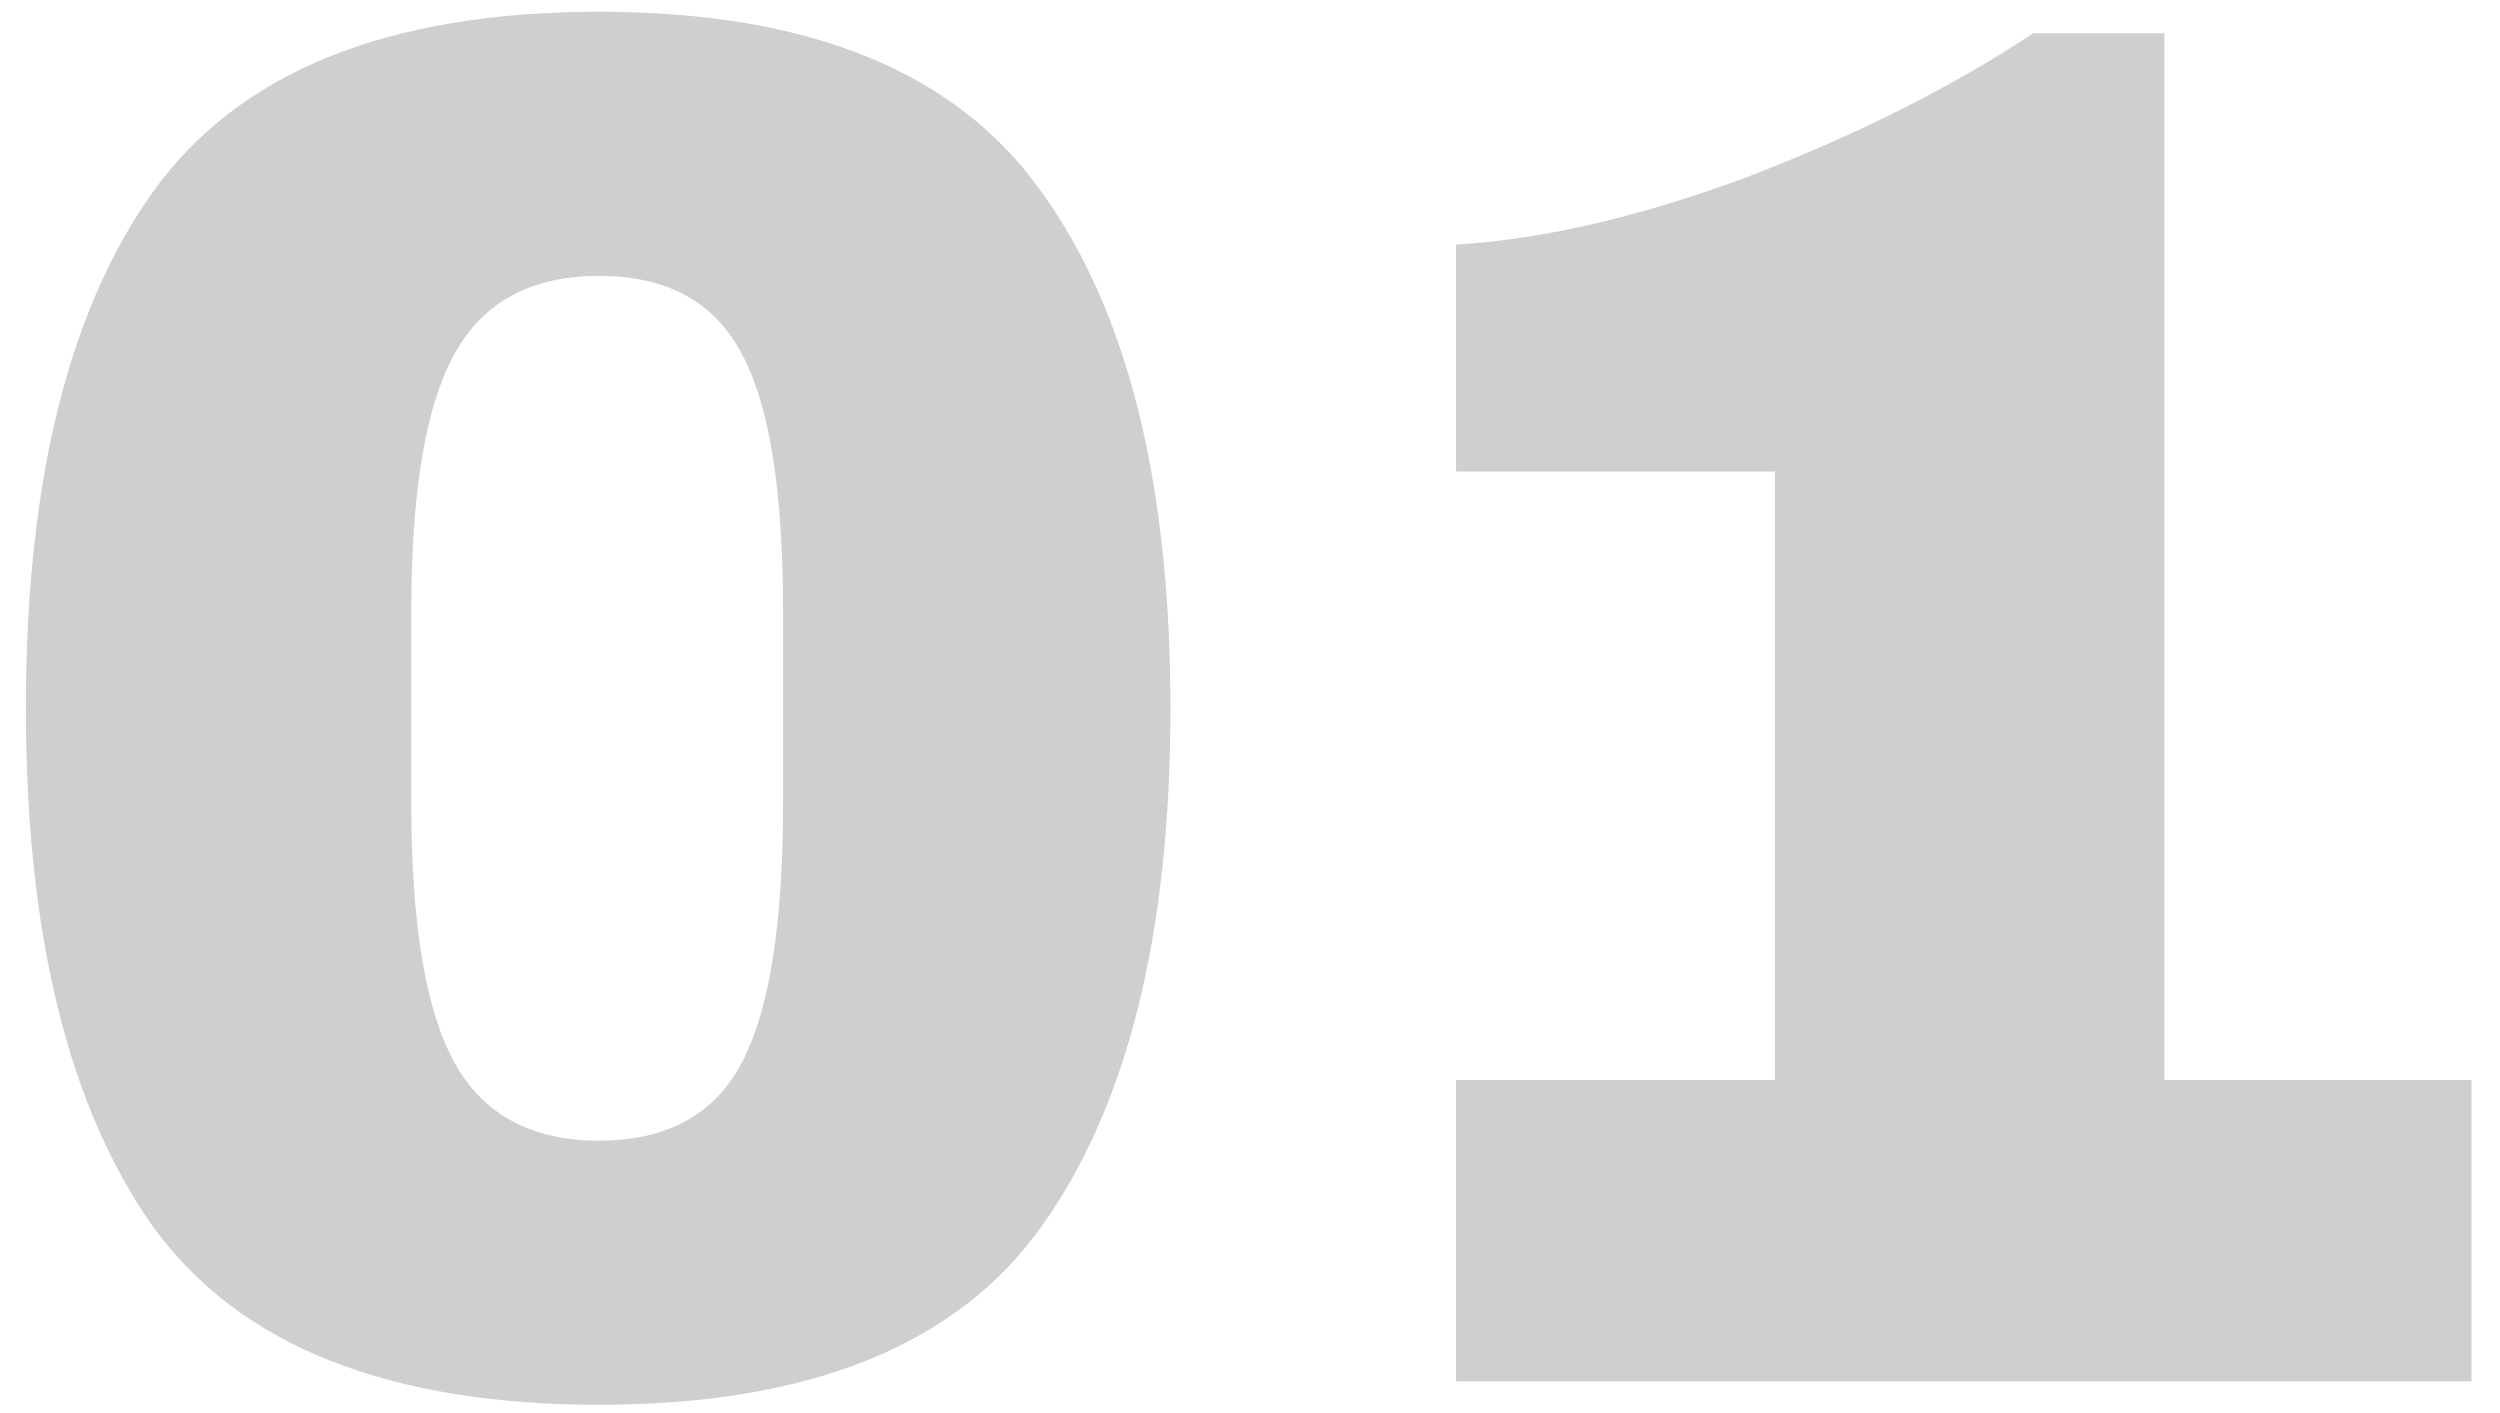 <svg width="46" height="26" viewBox="0 0 46 26" fill="none" xmlns="http://www.w3.org/2000/svg">
<path d="M11.024 0.216C14.888 0.216 17.6 1.32 19.16 3.528C20.744 5.712 21.536 8.88 21.536 13.032C21.536 17.184 20.744 20.364 19.16 22.572C17.6 24.756 14.888 25.848 11.024 25.848C7.136 25.848 4.4 24.756 2.816 22.572C1.256 20.364 0.476 17.184 0.476 13.032C0.476 8.88 1.256 5.712 2.816 3.528C4.4 1.32 7.136 0.216 11.024 0.216ZM11.024 5.076C9.776 5.076 8.888 5.556 8.36 6.516C7.832 7.476 7.568 9.048 7.568 11.232V14.796C7.568 17.004 7.832 18.588 8.36 19.548C8.888 20.508 9.776 20.988 11.024 20.988C12.272 20.988 13.148 20.508 13.652 19.548C14.156 18.588 14.408 17.004 14.408 14.796V11.232C14.408 9.024 14.156 7.452 13.652 6.516C13.148 5.556 12.272 5.076 11.024 5.076ZM45.476 19.872V25.416H26.792V19.872H32.66V8.676H26.792V4.5C28.4 4.404 30.2 3.984 32.192 3.24C34.184 2.472 35.924 1.596 37.412 0.612H39.824V19.872H45.476Z" fill="#CDCFD0"/>
</svg>
